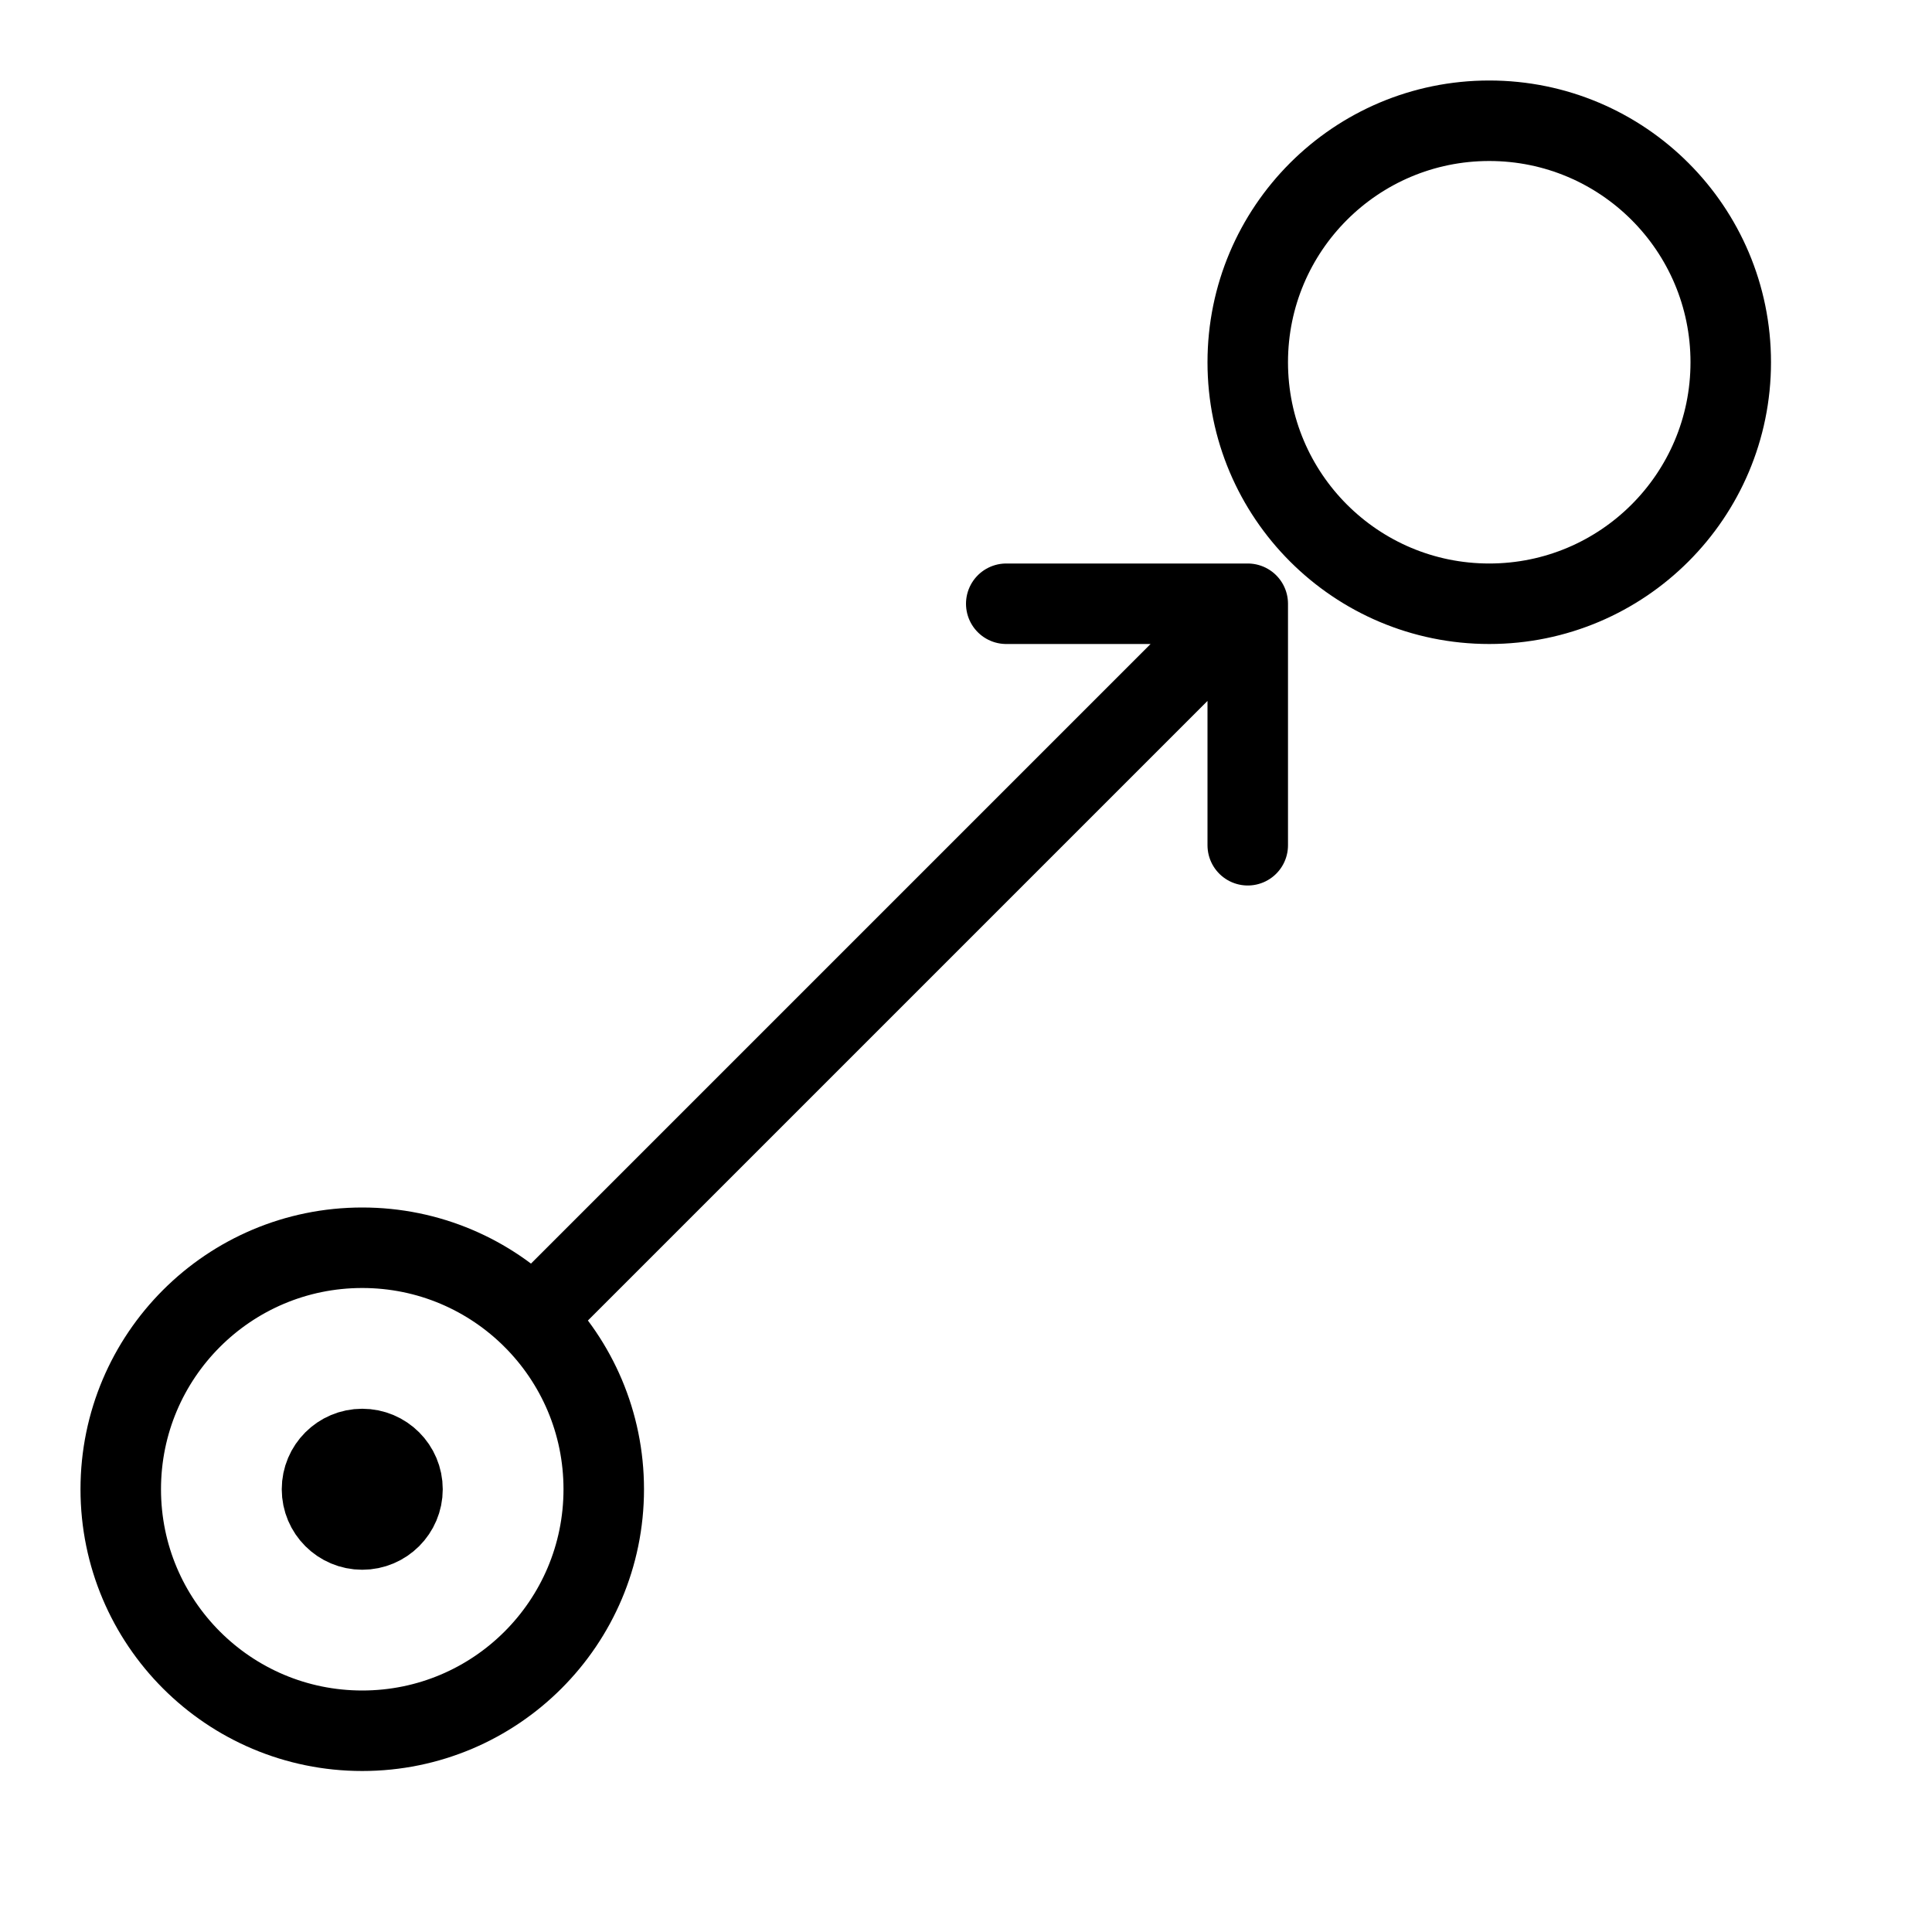 <svg height="24" viewBox="0 0 24 24" width="24" xmlns="http://www.w3.org/2000/svg"><path d="m4.5 21.5c1.657 0 3-1.343 3-3s-1.343-3-3-3-3 1.343-3 3 1.343 3 3 3zm2.121-5.121 8.879-8.879m-3 0h3v3m3-3c1.657 0 3-1.343 3-3s-1.343-3-3-3-3 1.343-3 3 1.343 3 3 3zm-14 11.5c.276 0 .5-.224.5-.5s-.224-.5-.5-.5-.5.224-.5.5.224.5.5.5z" fill="none" stroke="#000" stroke-linecap="round" stroke-linejoin="round"/></svg>